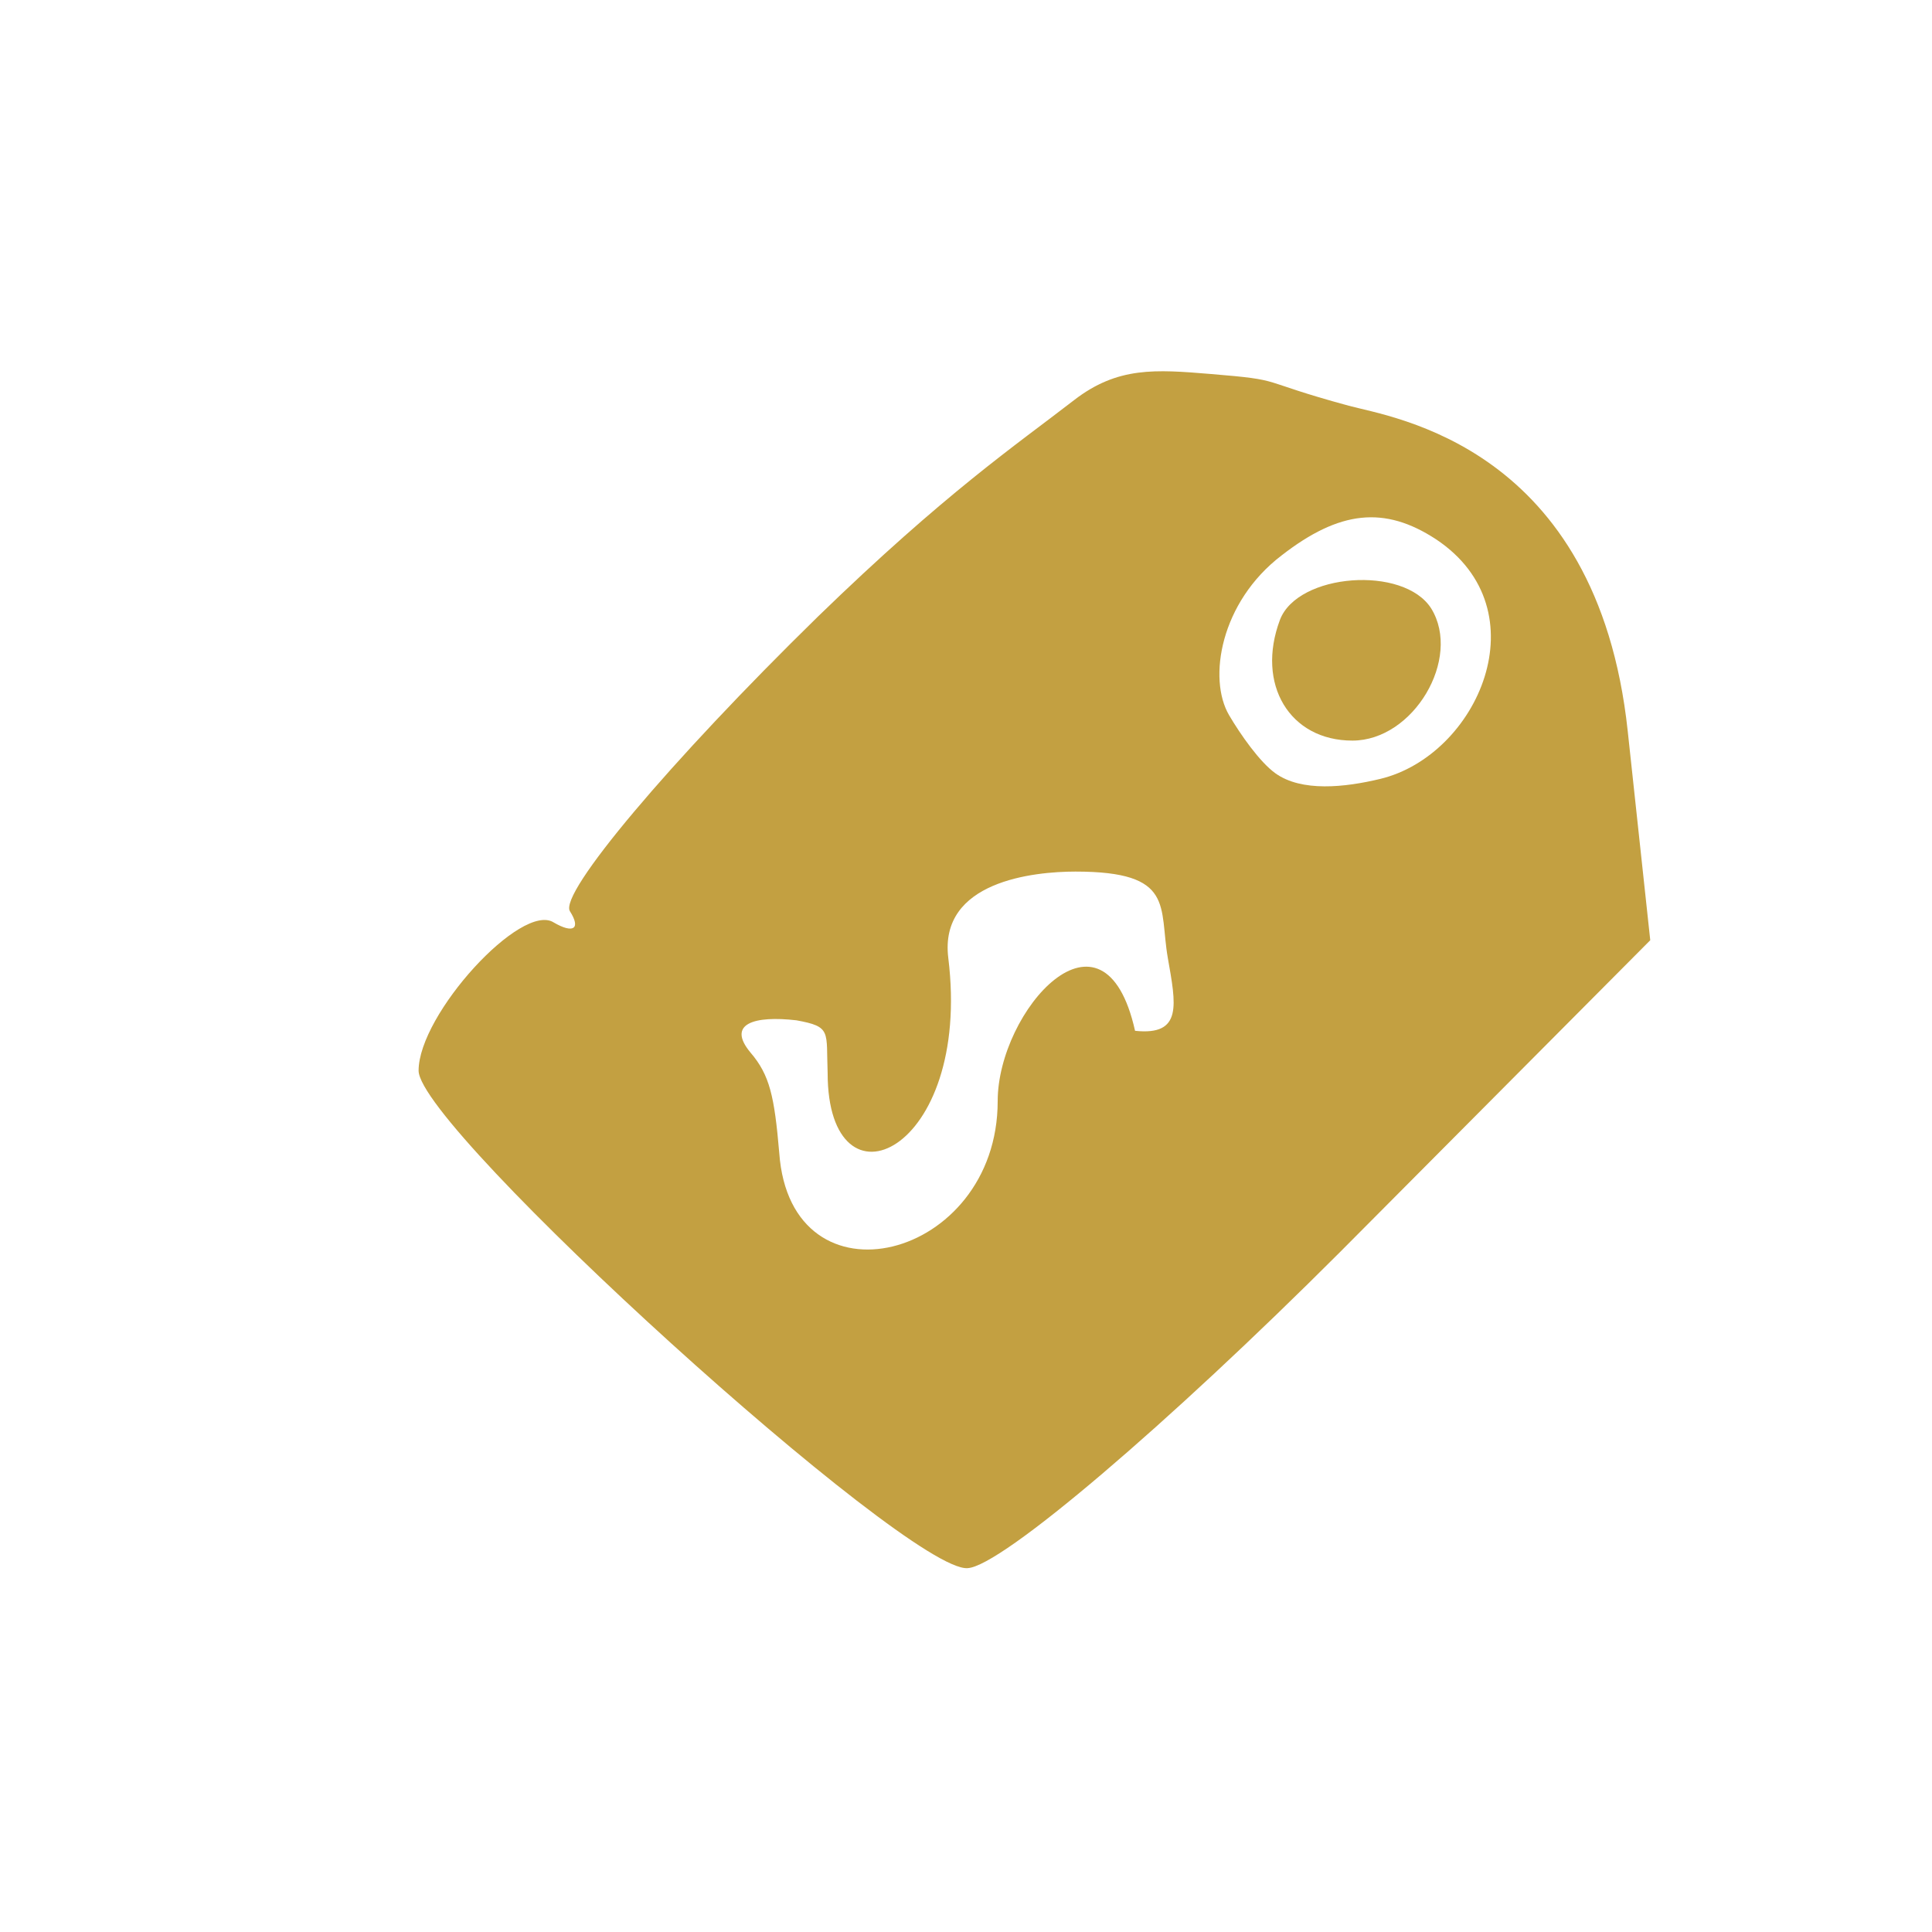 <?xml version="1.0" encoding="utf-8"?>
<svg viewBox="0 0 60 60" xmlns="http://www.w3.org/2000/svg">
  <g transform="matrix(0.05, 0, 0, -0.05, 4.440892098500626e-16, 60)" fill="#c3a041" stroke="none">
    <path d="M 508 817 C 416 727 347 645 354 634 C 361 623 356 620 344 627 C 324 640 260 570 260 535 C 260 499 564 223 601 226 C 622 227 726 316 832 422 L 1025 616 L 1011 746 C 992 923 865.002 940.582 837.709 948 C 778.836 964 799.784 963.772 751.962 967.709 C 717.633 970.535 694.183 972.4 667.049 951.412 C 631.096 923.602 587.328 893.977 508 817 Z M 892 865 C 958 821 917.806 730.821 857.354 716.228 C 835.226 710.887 808.442 708.038 792.189 719.684 C 782.435 726.673 770.454 743.793 763.418 755.772 C 750.088 778.467 758 826 796 855 C 832 883 860 886 892 865 Z M 725.354 605 C 730.394 576.13 734.733 556.582 705 559.747 C 685.582 646.797 619.684 572.126 619.684 516.126 C 619.684 417.126 491 385 484 484 C 481 519 478.126 532.266 466.126 546.266 C 451.126 564.266 468.67 569.266 494.67 566.266 C 516.67 562.266 513.063 559.519 514.063 533.519 C 514.063 443.519 603.923 483.81 589 605 C 583.127 652.692 642.151 658.646 668 658.646 C 730 658.646 719.796 636.837 725.354 605 Z"/>
    <path d="M795 815 c-15 -40 6 -75 45 -75 38 0 68 51 49 82 -17 27 -83 22 -94 -7z"/>
  </g>
</svg>